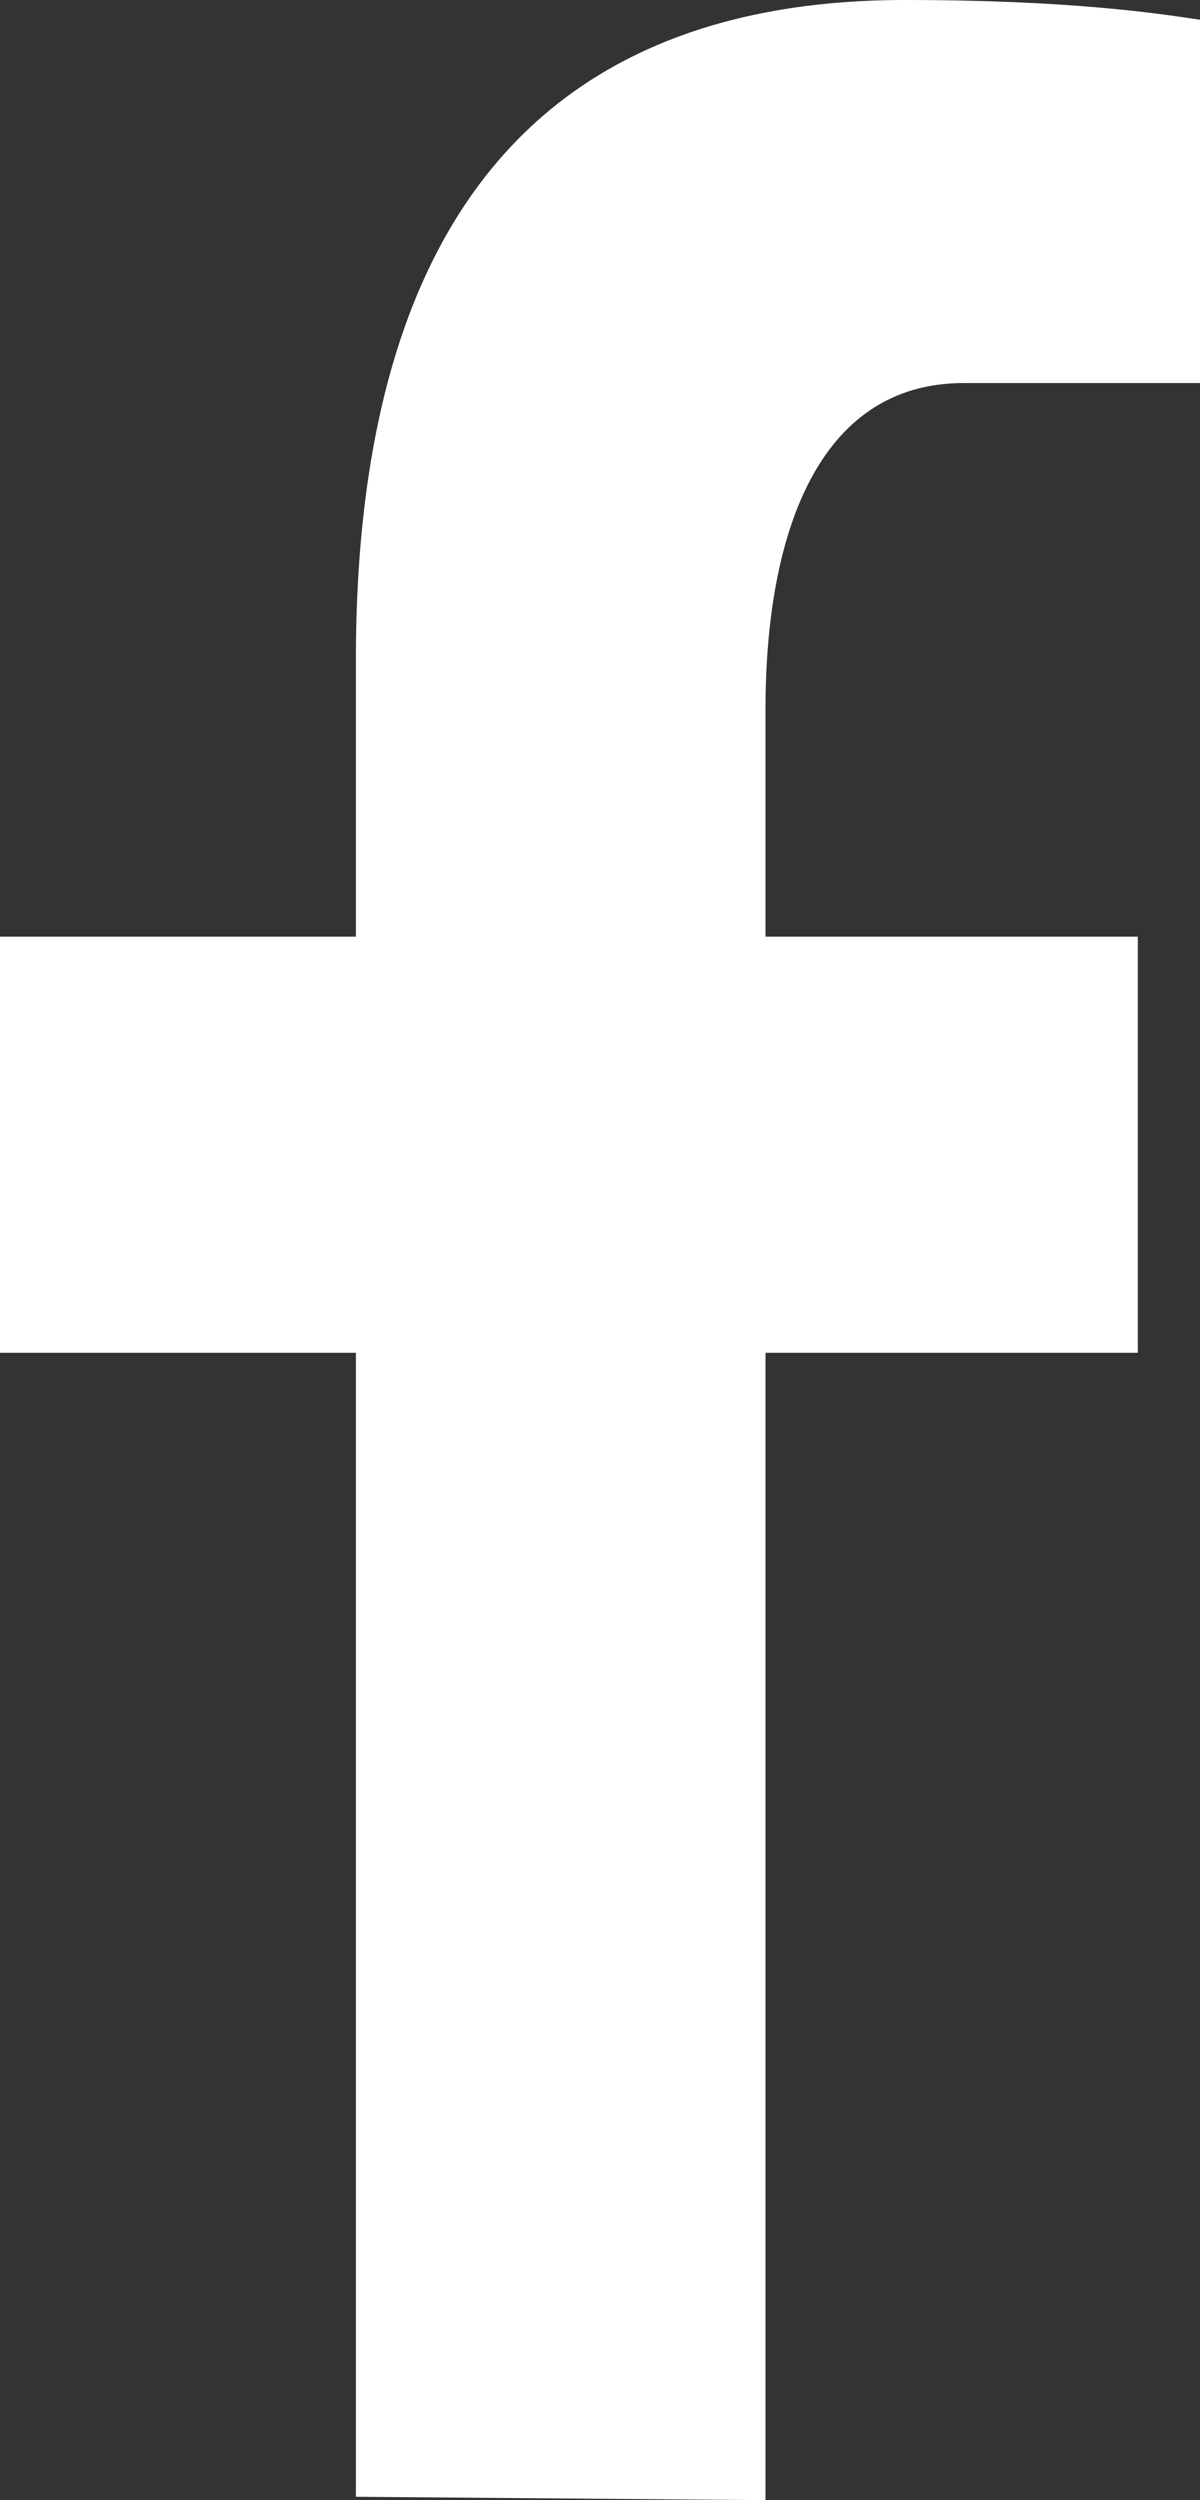 <svg width="12" height="25" viewBox="0 0 12 25" fill="none" xmlns="http://www.w3.org/2000/svg">
<rect x="0" y="0" width="12" height="25" fill="#333333" stroke="none"/>
<path d="M3.559 13.527V24.966L7.655 25V13.527H11.378V9.366H7.655V7.091C7.655 5.363 8.169 3.83 9.638 3.83H12V0.197L11.978 0.194C11.554 0.131 10.679 0 9.05 0C5.588 0 3.559 2.013 3.559 6.597V9.366H0V13.527H3.559Z" fill="white"/>
</svg>
